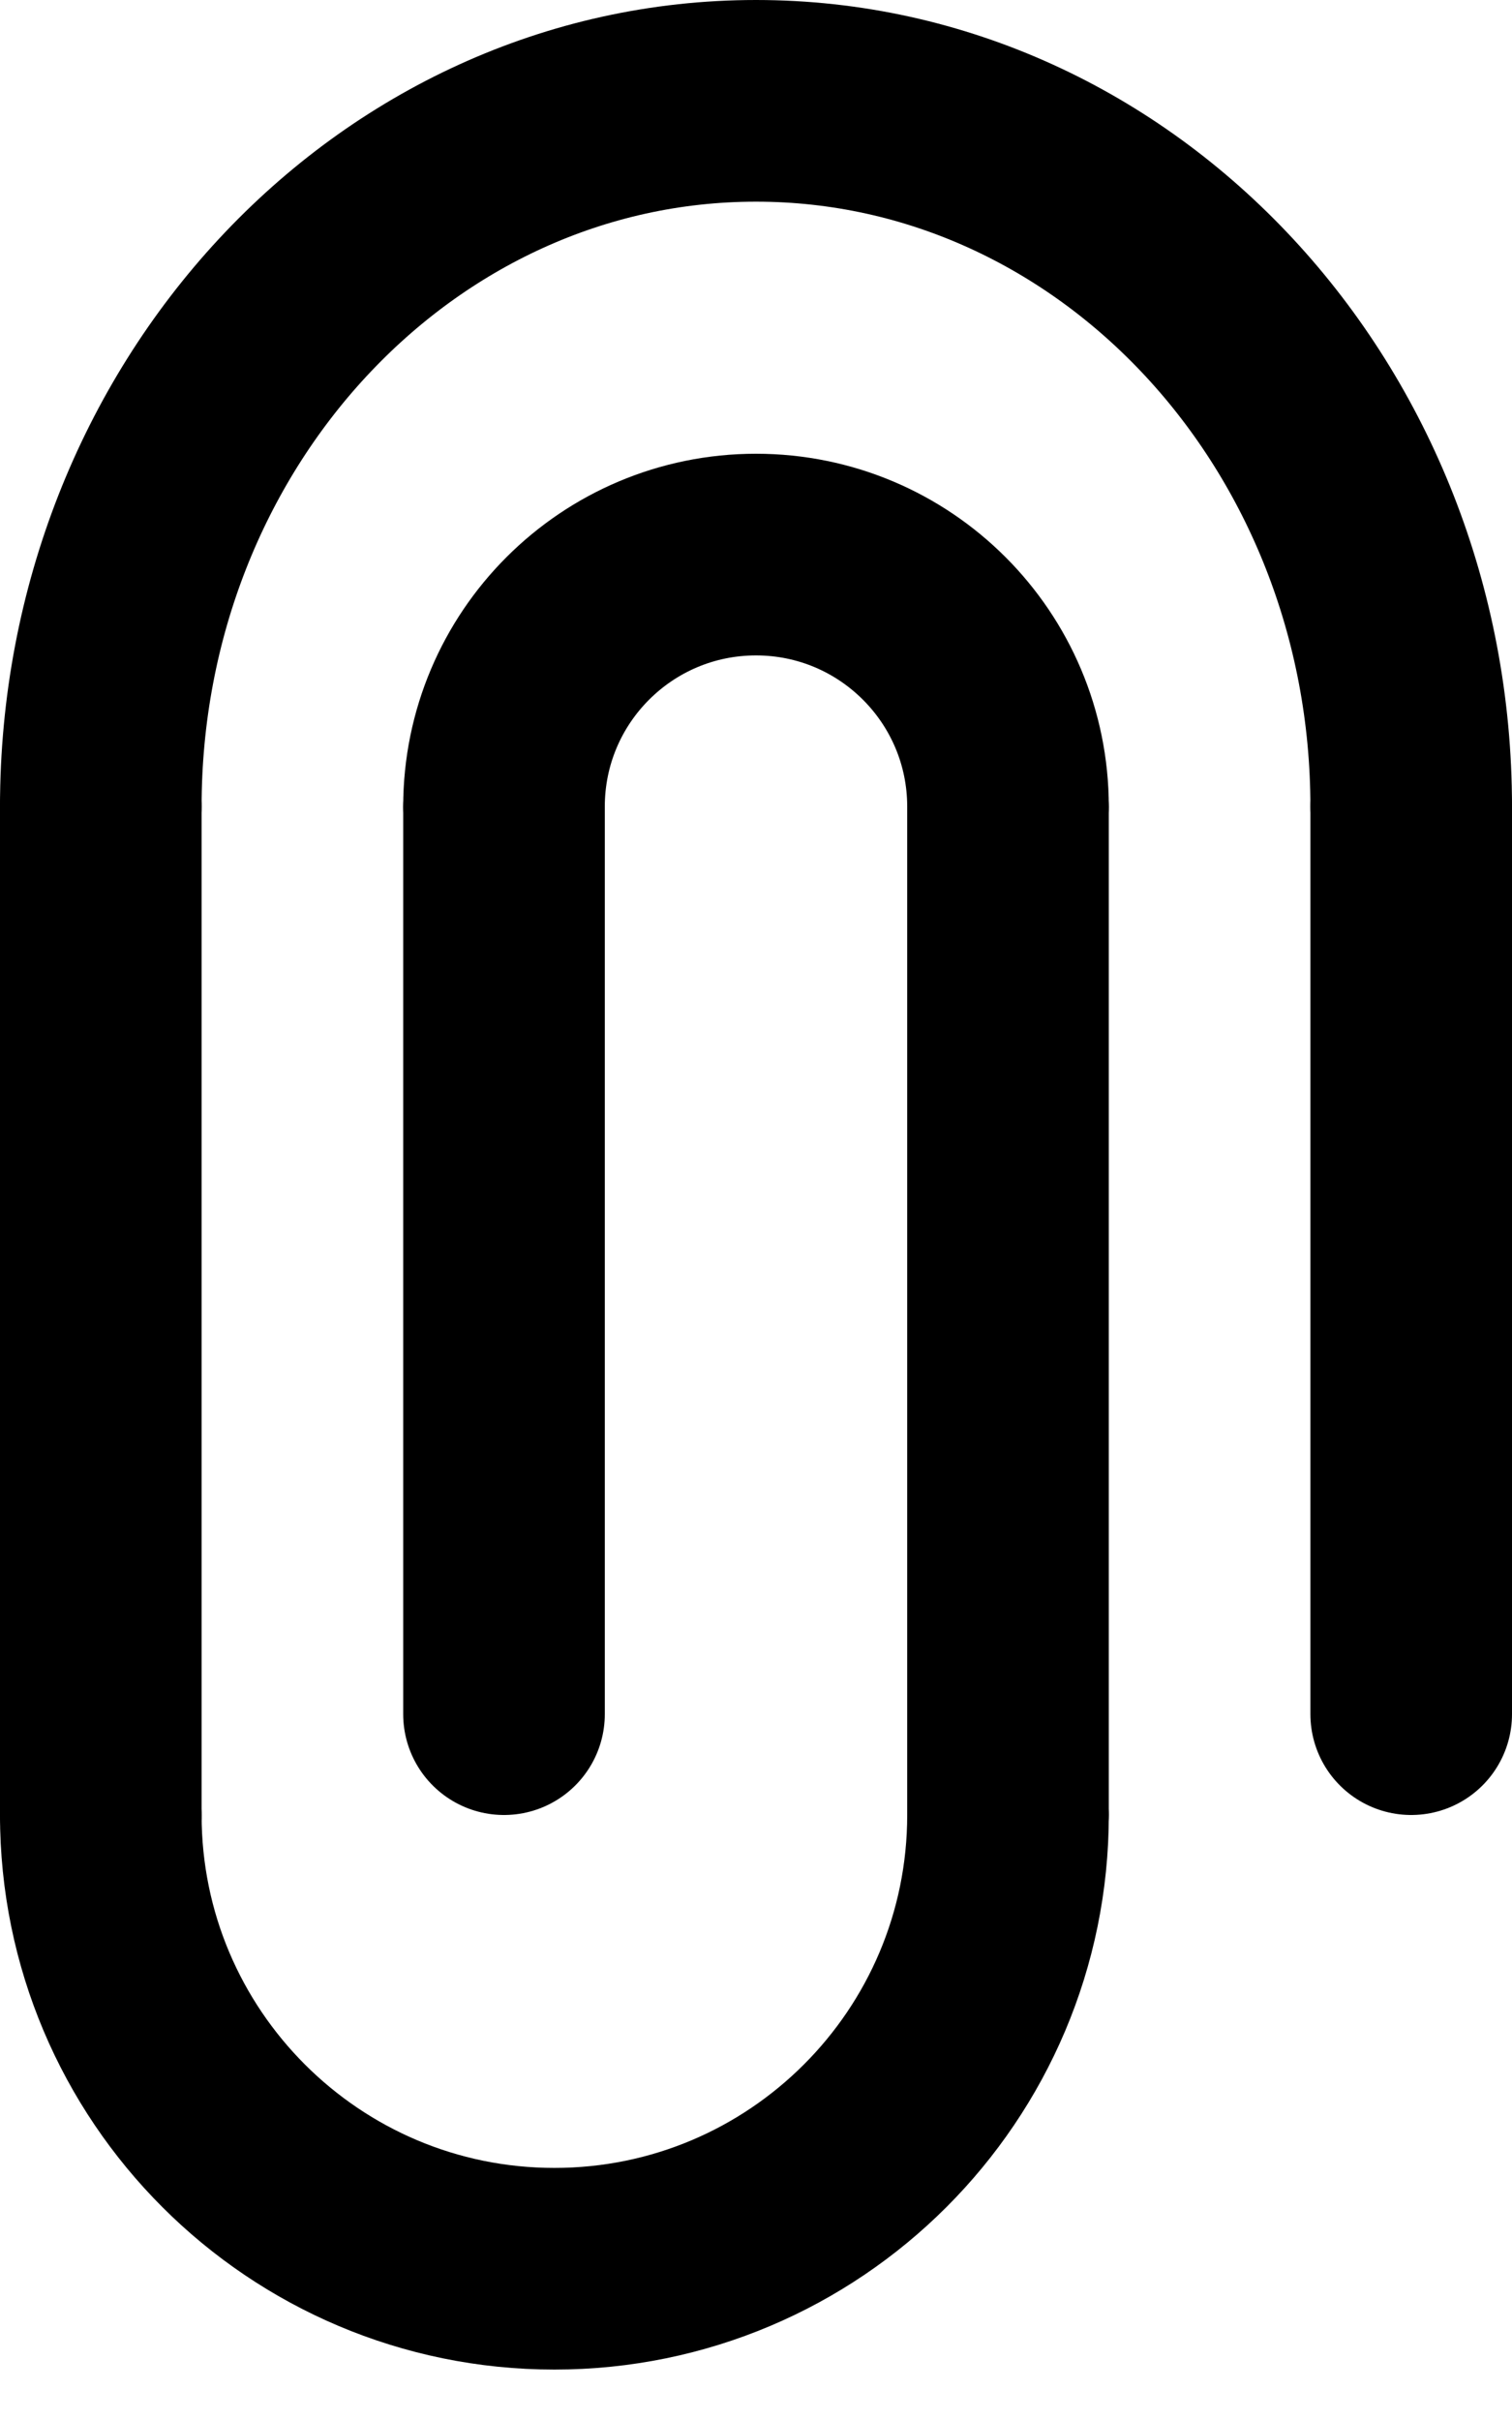 <?xml version="1.0" encoding="UTF-8"?>
<svg width="15px" height="24px" viewBox="0 0 15 24" version="1.1" xmlns="http://www.w3.org/2000/svg" xmlns:xlink="http://www.w3.org/1999/xlink">
    <!-- Generator: Sketch 42 (36781) - http://www.bohemiancoding.com/sketch -->
    <title>ic_attachment</title>
    <desc>Created with Sketch.</desc>
    <defs></defs>
    <g id="Icons" stroke="none" stroke-width="1" fill="none" fill-rule="evenodd" stroke-linecap="round" stroke-linejoin="round">
        <g id="24-px-Icons" transform="translate(-413, -216)" stroke="#000000">
            <g id="ic_attachment" transform="translate(408, 216)">
                <g id="attachment">
                    <g transform="translate(12.5, 12) rotate(-360) translate(-12.5, -12) translate(5, 1)" stroke-width="2">
                        <path d="M14,7 C14,3.134 11.09,1.1937118e-12 7.5,1.1937118e-12 C3.91,1.1937118e-12 1,3.134 1,7" id="Oval-13"></path>
                        <path d="M1,7 L1,17" id="Line"></path>
                        <path d="M1,17 C1,19.485 3.015,21.5 5.5,21.5 L5.5,21.5 C7.985,21.5 10,19.485 10,17" id="Oval-13"></path>
                        <path d="M10,17 L10,7" id="Line"></path>
                        <path d="M10,7 C10,5.619 8.881,4.5 7.5,4.5 C6.119,4.5 5,5.619 5,7" id="Oval-13"></path>
                        <path d="M5,7 L5,16" id="Line"></path>
                        <path d="M14,7 L14,16" id="Line"></path>
                    </g>
                </g>
            </g>
        </g>
    </g>
</svg>